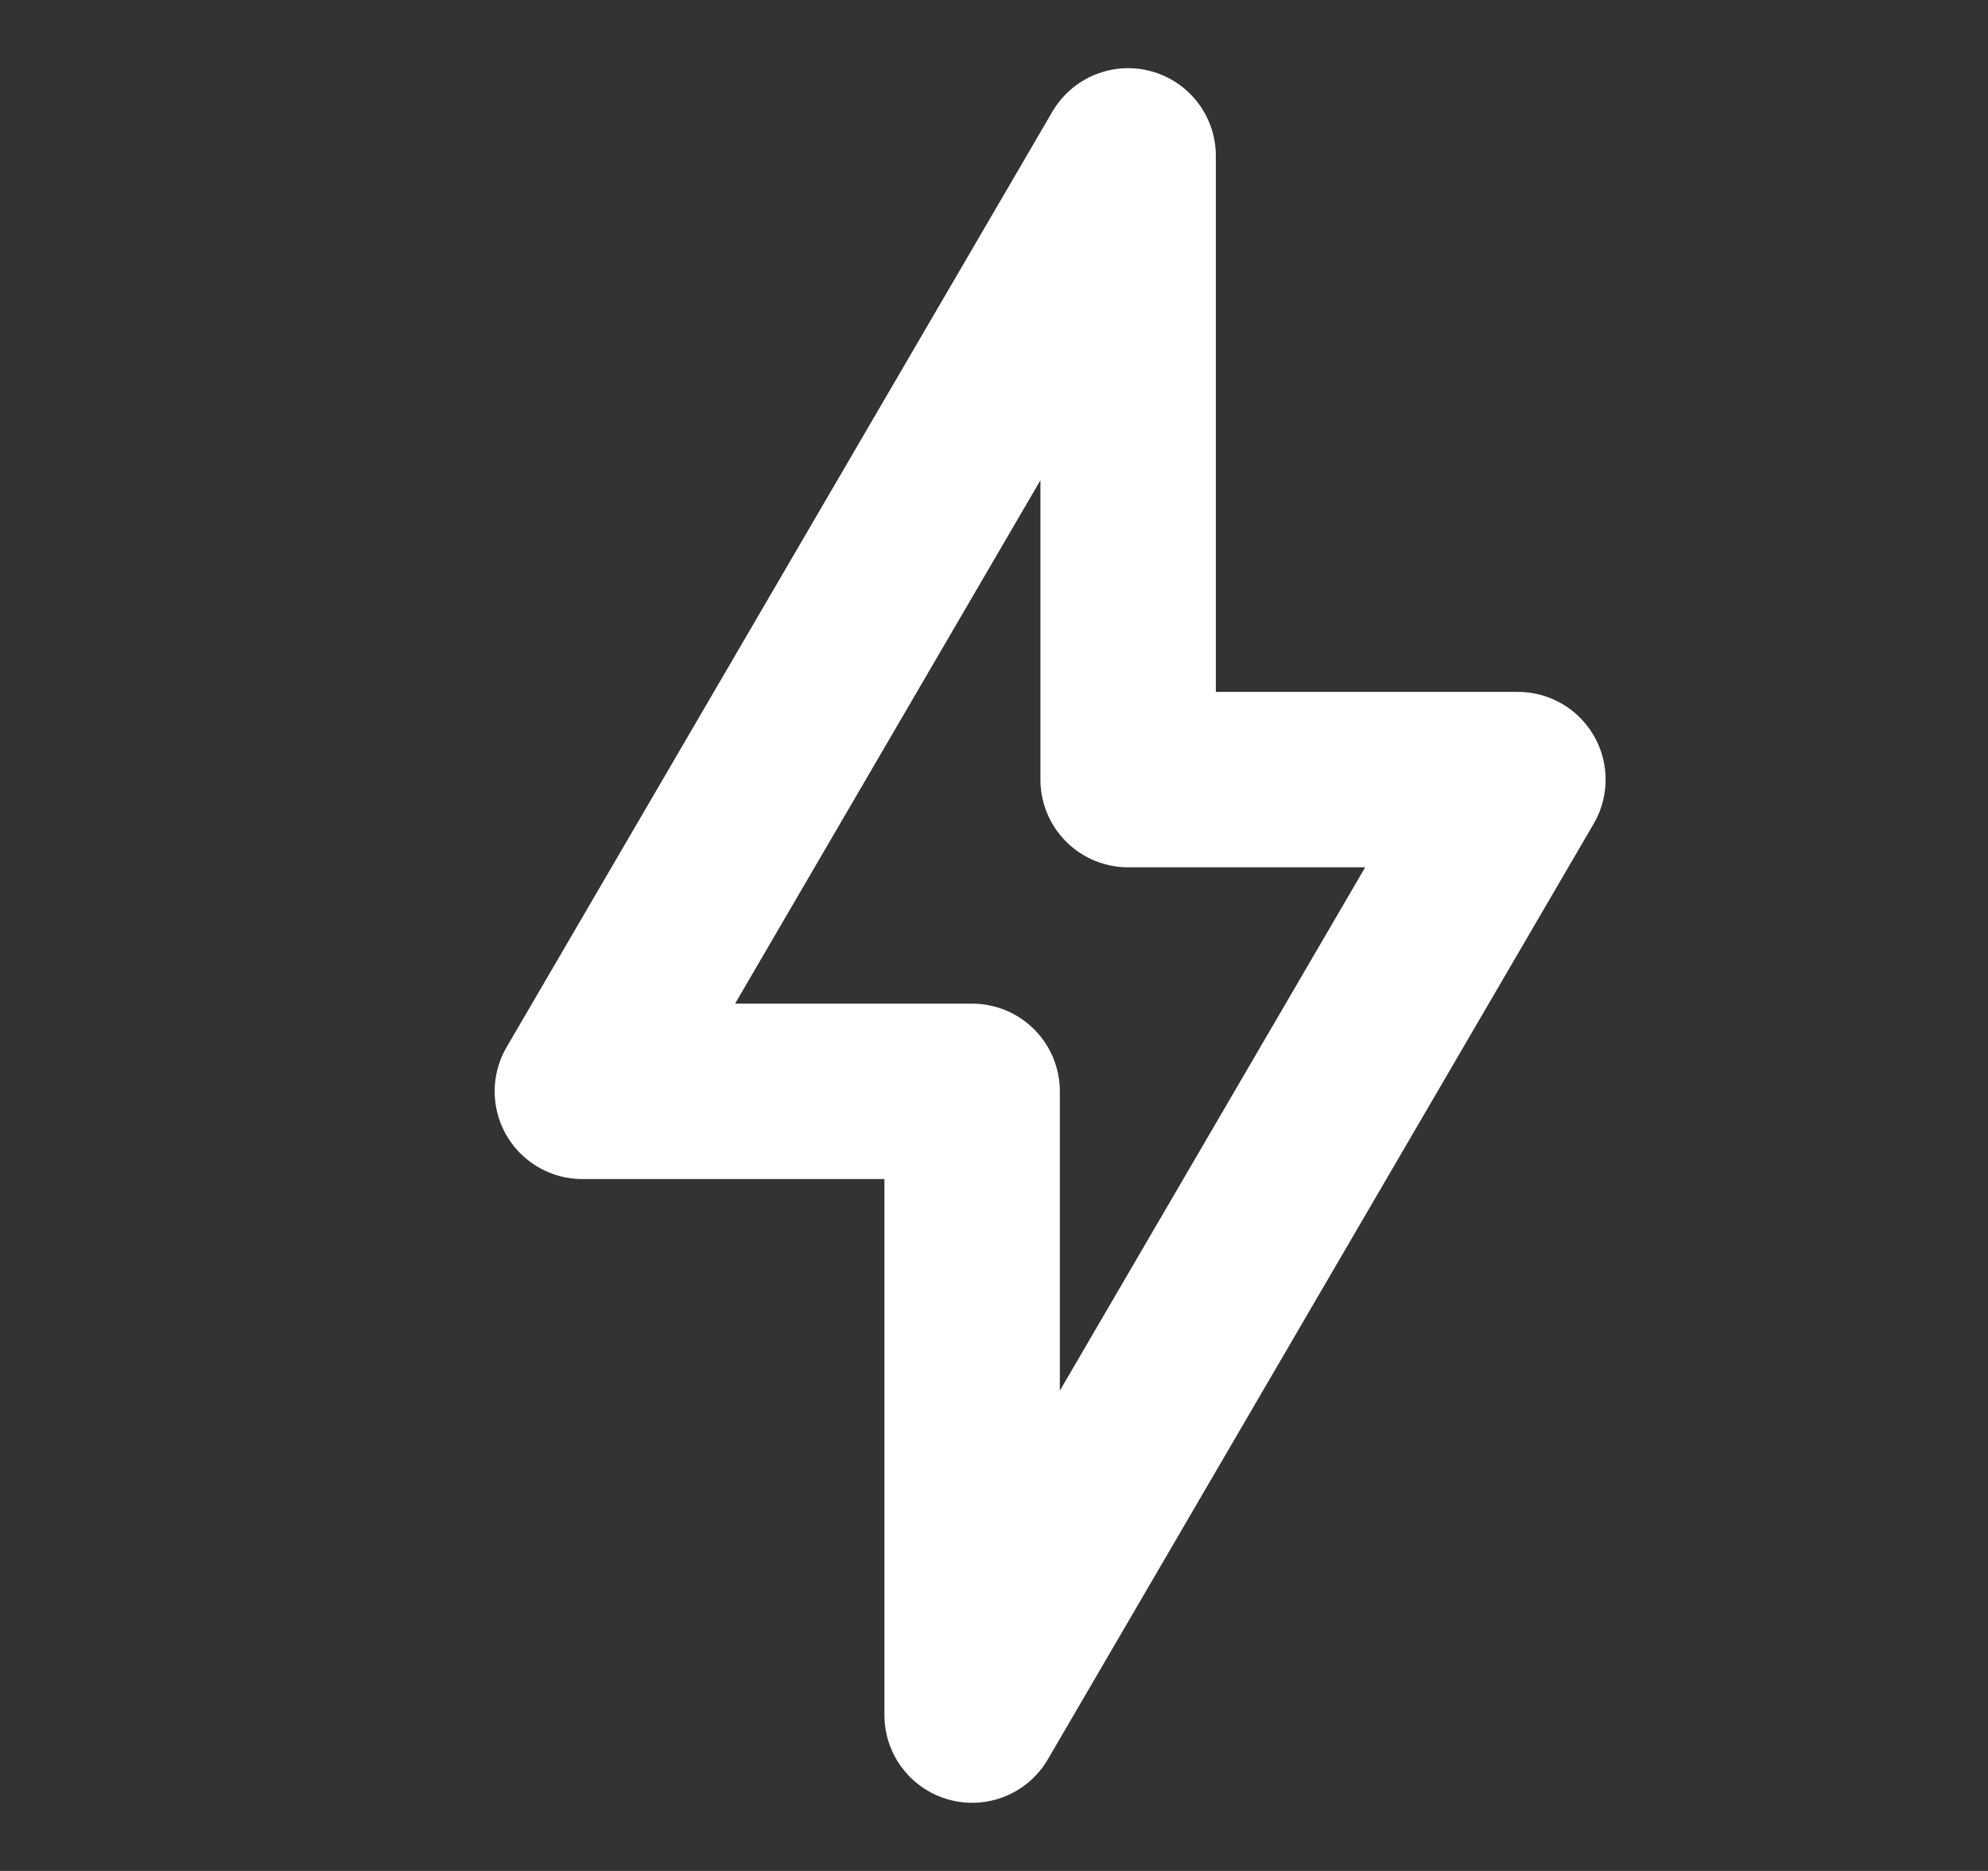 <svg width="17" height="16" viewBox="0 0 17 16" fill="none" xmlns="http://www.w3.org/2000/svg">
<rect x="0" y="0" width="17" height="16" fill="#333333" stroke="none"/>
<path d="M4.98 9.333L9.647 1.333V6.667H12.98L8.313 14.667V9.333H4.98Z" stroke="white" stroke-width="1.5" stroke-linejoin="round"/>
</svg>
